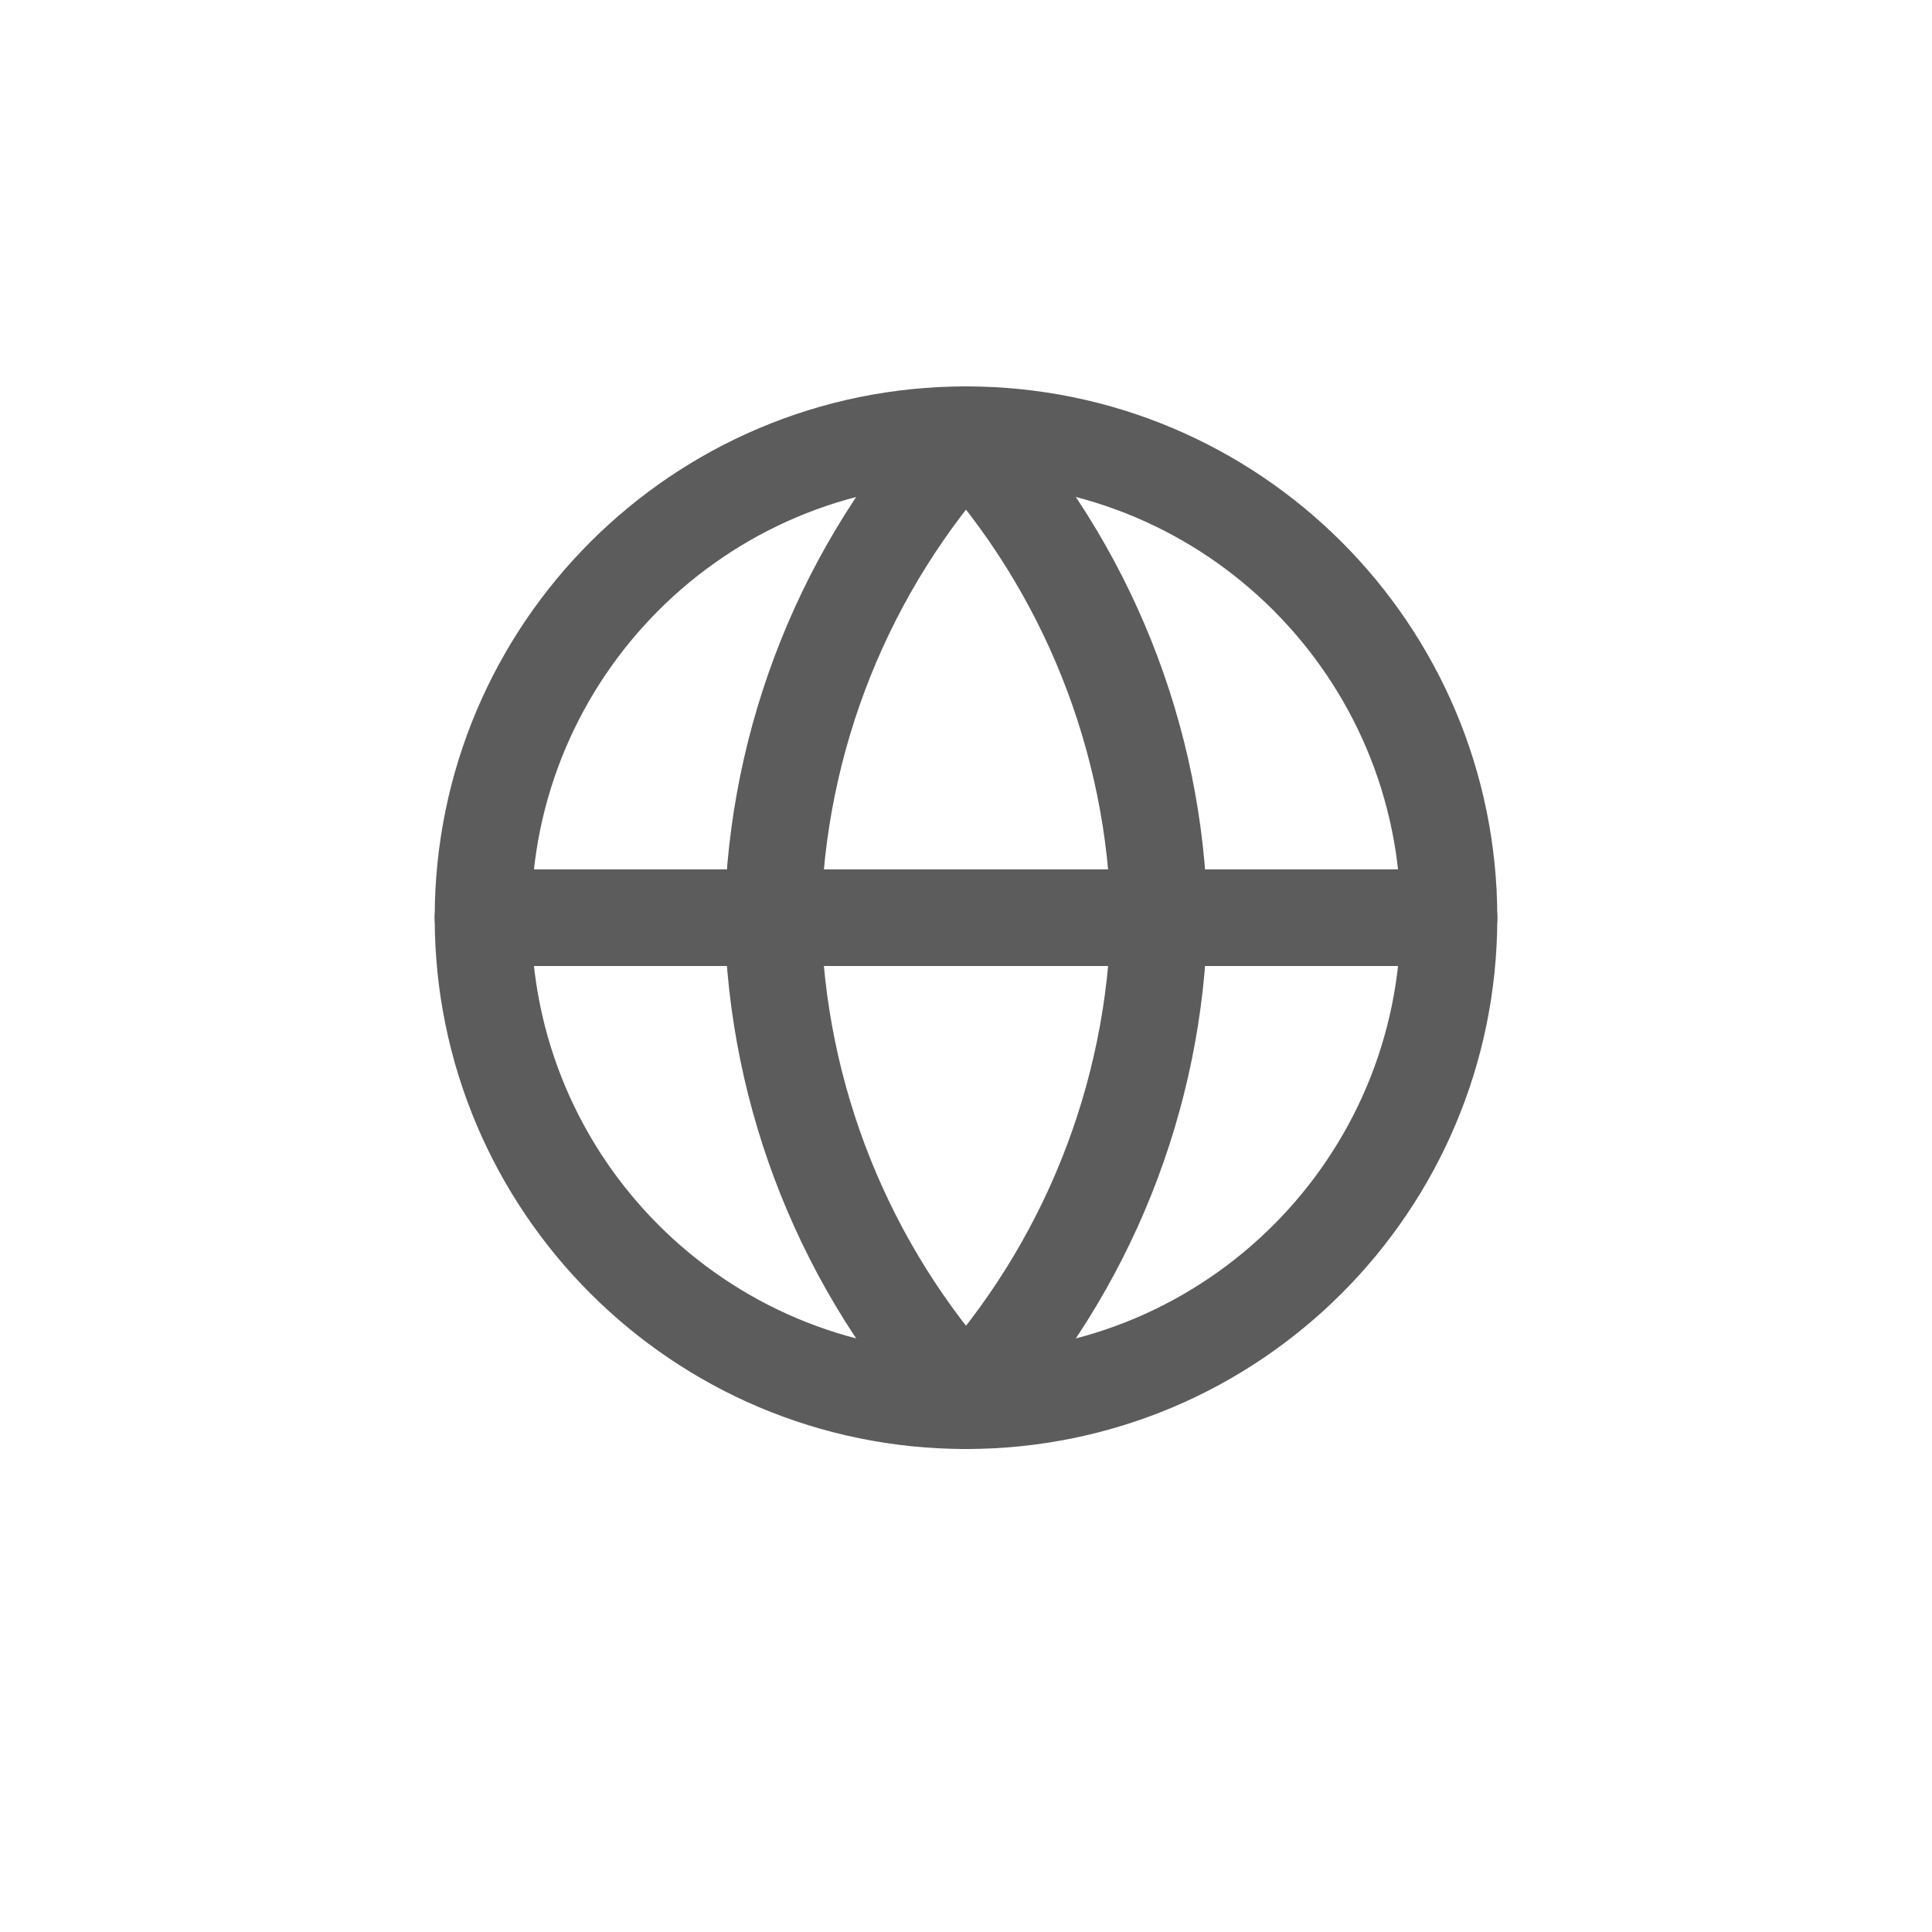 <svg width="40" height="40" viewBox="0 0 40 40" fill="none" xmlns="http://www.w3.org/2000/svg">
<path d="M20 29C25.523 29 30 24.523 30 19C30 13.477 25.523 9 20 9C14.477 9 10 13.477 10 19C10 24.523 14.477 29 20 29Z" stroke="#5C5C5C" stroke-width="2" stroke-linecap="round" stroke-linejoin="round"/>
<path d="M10 19H30" stroke="#5C5C5C" stroke-width="2" stroke-linecap="round" stroke-linejoin="round"/>
<path d="M20 9C22.501 11.738 23.923 15.292 24 19C23.923 22.708 22.501 26.262 20 29C17.499 26.262 16.077 22.708 16 19C16.077 15.292 17.499 11.738 20 9V9Z" stroke="#5C5C5C" stroke-width="2" stroke-linecap="round" stroke-linejoin="round"/>
</svg>
